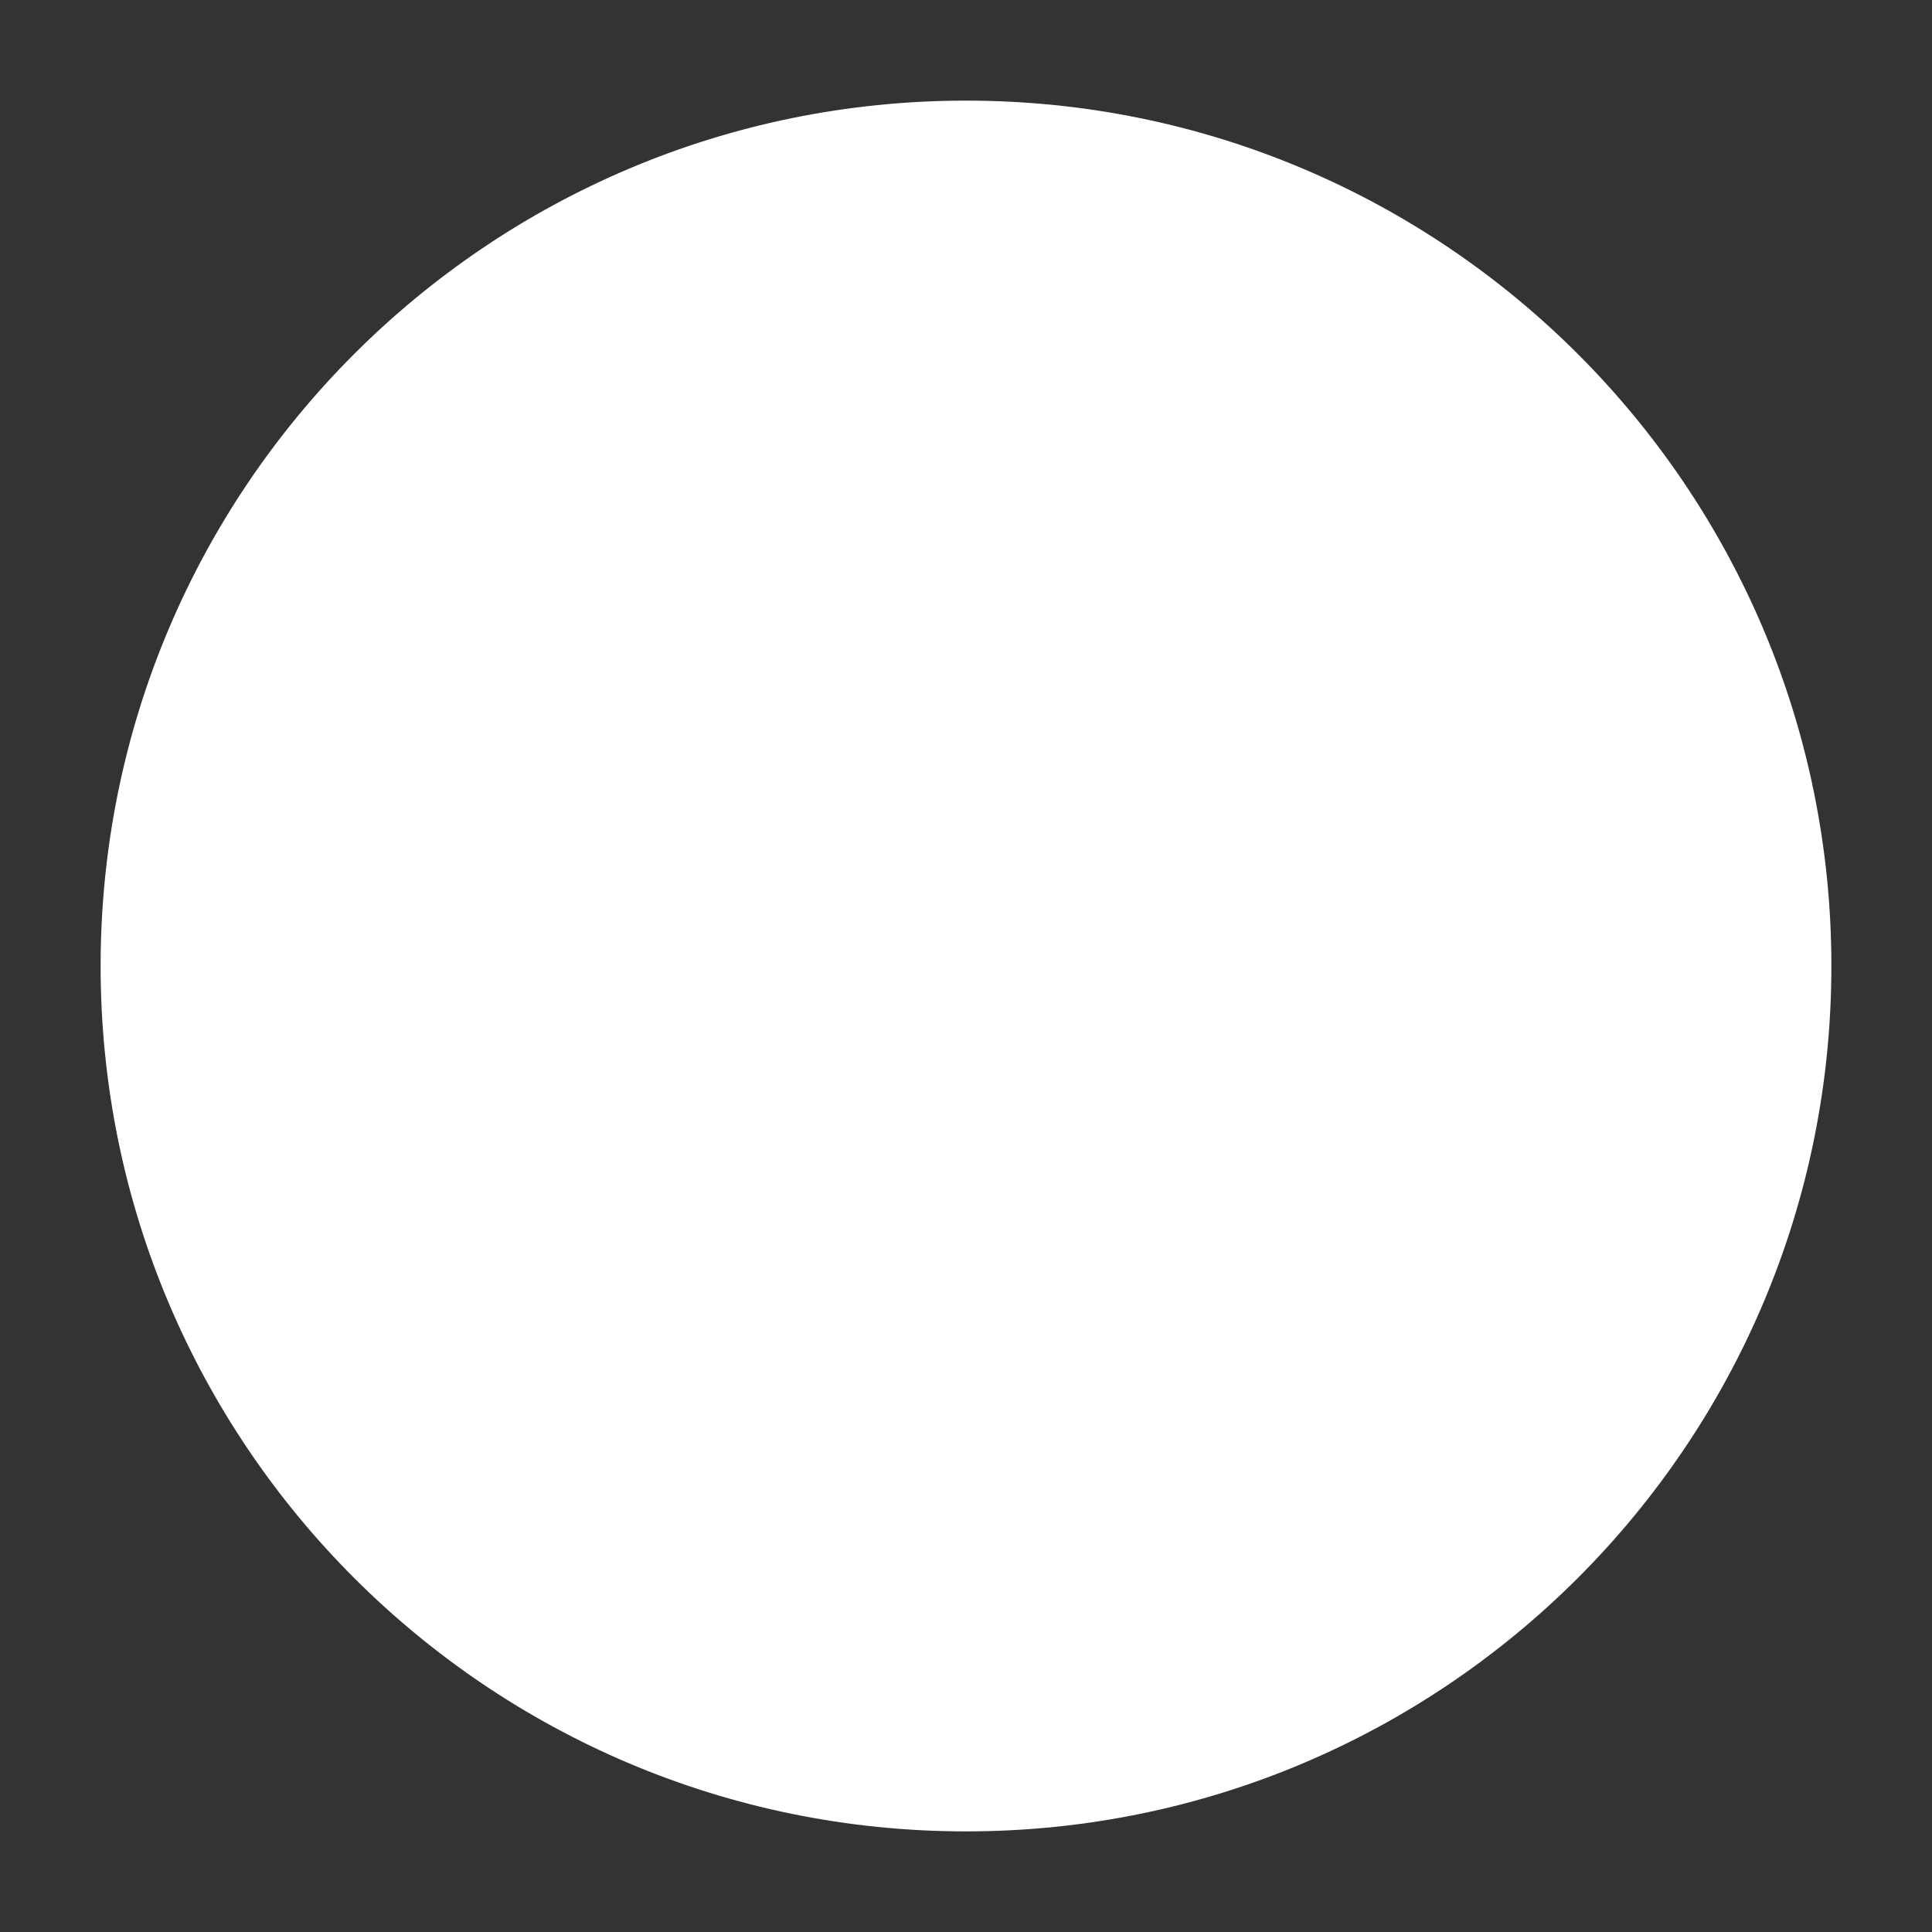 <svg width="50" height="50" viewBox="0 0 50 50" fill="none" xmlns="http://www.w3.org/2000/svg" xmlns:xlink="http://www.w3.org/1999/xlink">
<rect x="0" y="0" width="50" height="50" fill="#333333" stroke="none"/>
<path d="M25,5.729C14.357,5.729 5.729,14.357 5.729,25C5.729,35.643 14.357,44.271 25,44.271C35.643,44.271 44.271,35.643 44.271,25C44.271,14.357 35.643,5.729 25,5.729ZM2.604,25C2.604,12.631 12.631,2.604 25,2.604C37.369,2.604 47.396,12.631 47.396,25C47.396,37.369 37.369,47.396 25,47.396C12.631,47.396 2.604,37.369 2.604,25Z" clip-rule="evenodd" fill-rule="evenodd" fill="#FFFFFF"/>
<circle cx="25" cy="25" r="20.833" fill="#FFFFFF"/>
<path d="M33.917,19.208C34.528,19.818 34.528,20.807 33.917,21.417L23.501,31.834C22.89,32.444 21.901,32.444 21.291,31.834L17.124,27.667C16.514,27.057 16.514,26.068 17.124,25.458C17.735,24.847 18.724,24.847 19.334,25.458L22.396,28.519L31.708,19.208C32.318,18.597 33.307,18.597 33.917,19.208Z" clip-rule="evenodd" fill-rule="evenodd" fill="#FFFFFF"/>
</svg>
